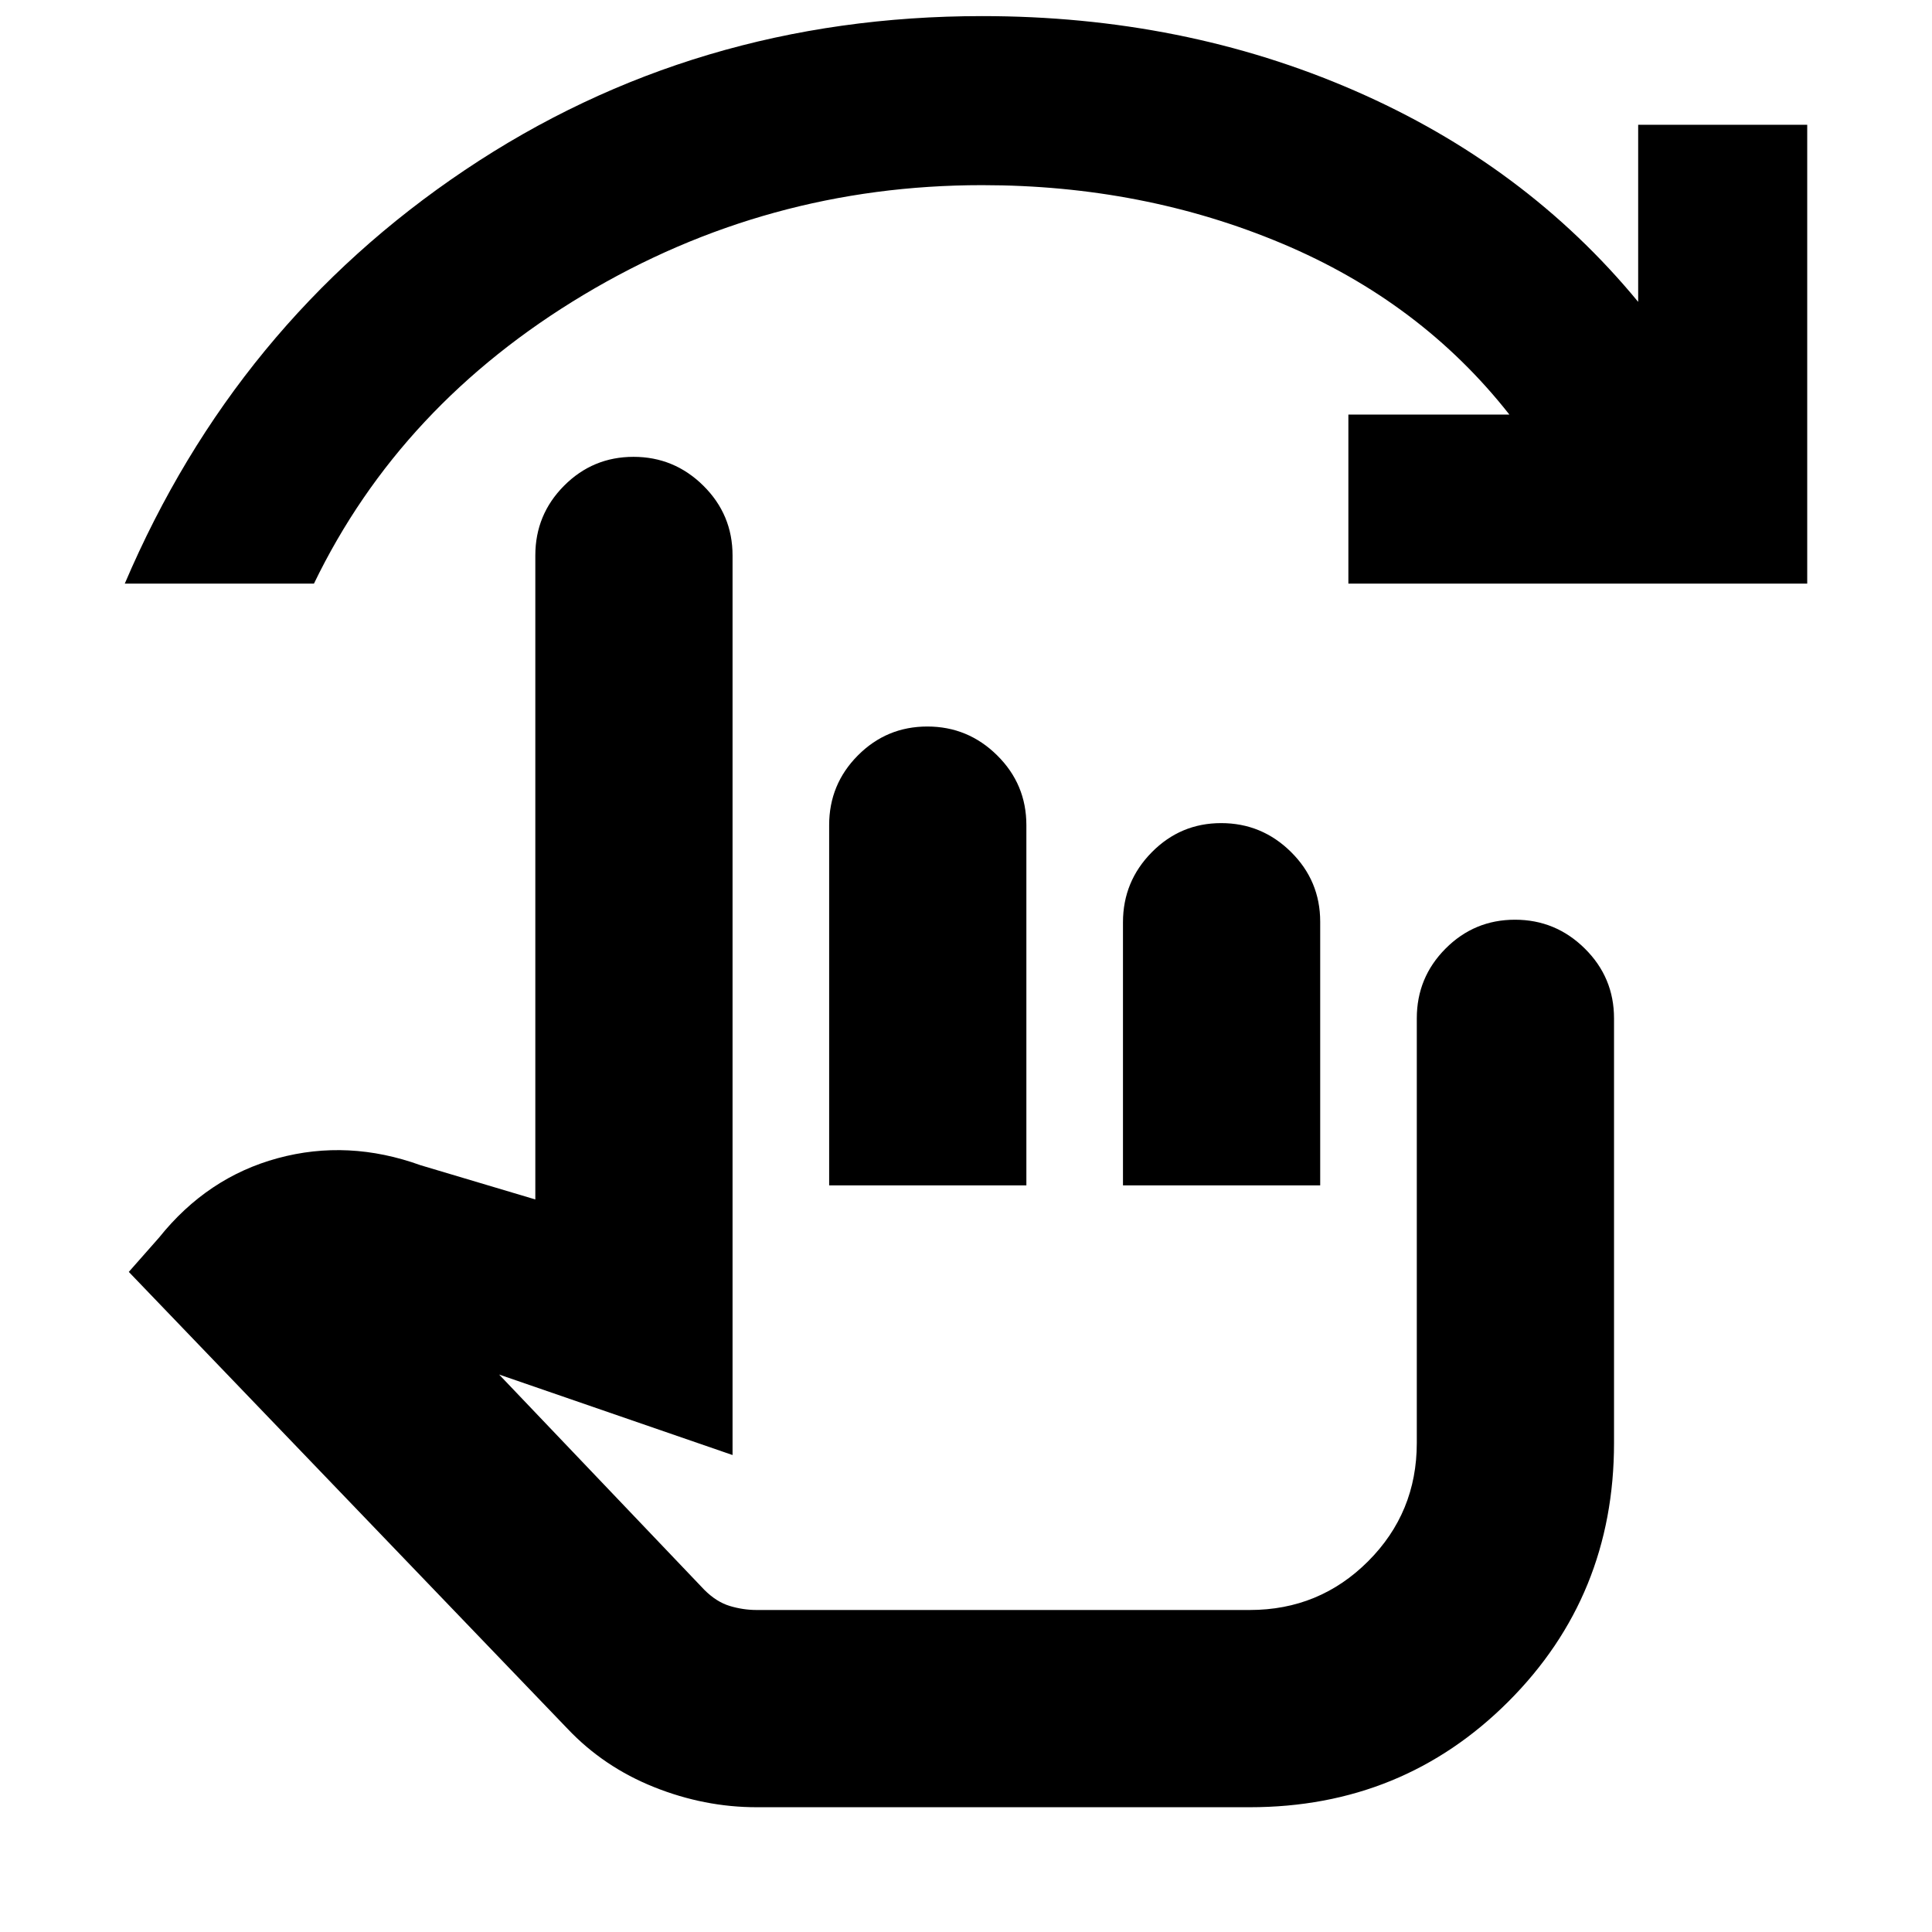 <svg xmlns="http://www.w3.org/2000/svg" height="20" viewBox="0 -960 960 960" width="20"><path d="M376-62q-26 0-51-10t-43-29L64-328l15-17q24-30 59-39.5t71 3.5l57 17v-320q0-20.3 14.29-34.65Q294.58-733 314.79-733t34.71 14.35Q364-704.3 364-684v447l-116-40 102 107q6 6 12.63 8 6.63 2 13.37 2h245q34.6 0 58.8-24.2Q704-208.4 704-243v-211q0-20.3 14.29-34.65Q732.58-503 752.79-503t34.71 14.35Q802-474.3 802-454v211q0 76-52.5 128.5T621-62H376Zm36-309v-179q0-20.3 14.29-34.65Q440.58-599 460.79-599t34.71 14.35Q510-570.3 510-550v179h-98Zm146 0v-130.74q0-20.26 14.29-34.76 14.29-14.5 34.5-14.5t34.71 14.35Q656-522.3 656-502v131h-98ZM62-670q55-129 169-205.5T488-952q100 0 185 37t141 105v-88h84v228H670v-84h80q-44-56-113-85t-149-29q-107 0-198 54.5T156-670H62Zm446 397Z"/></svg>